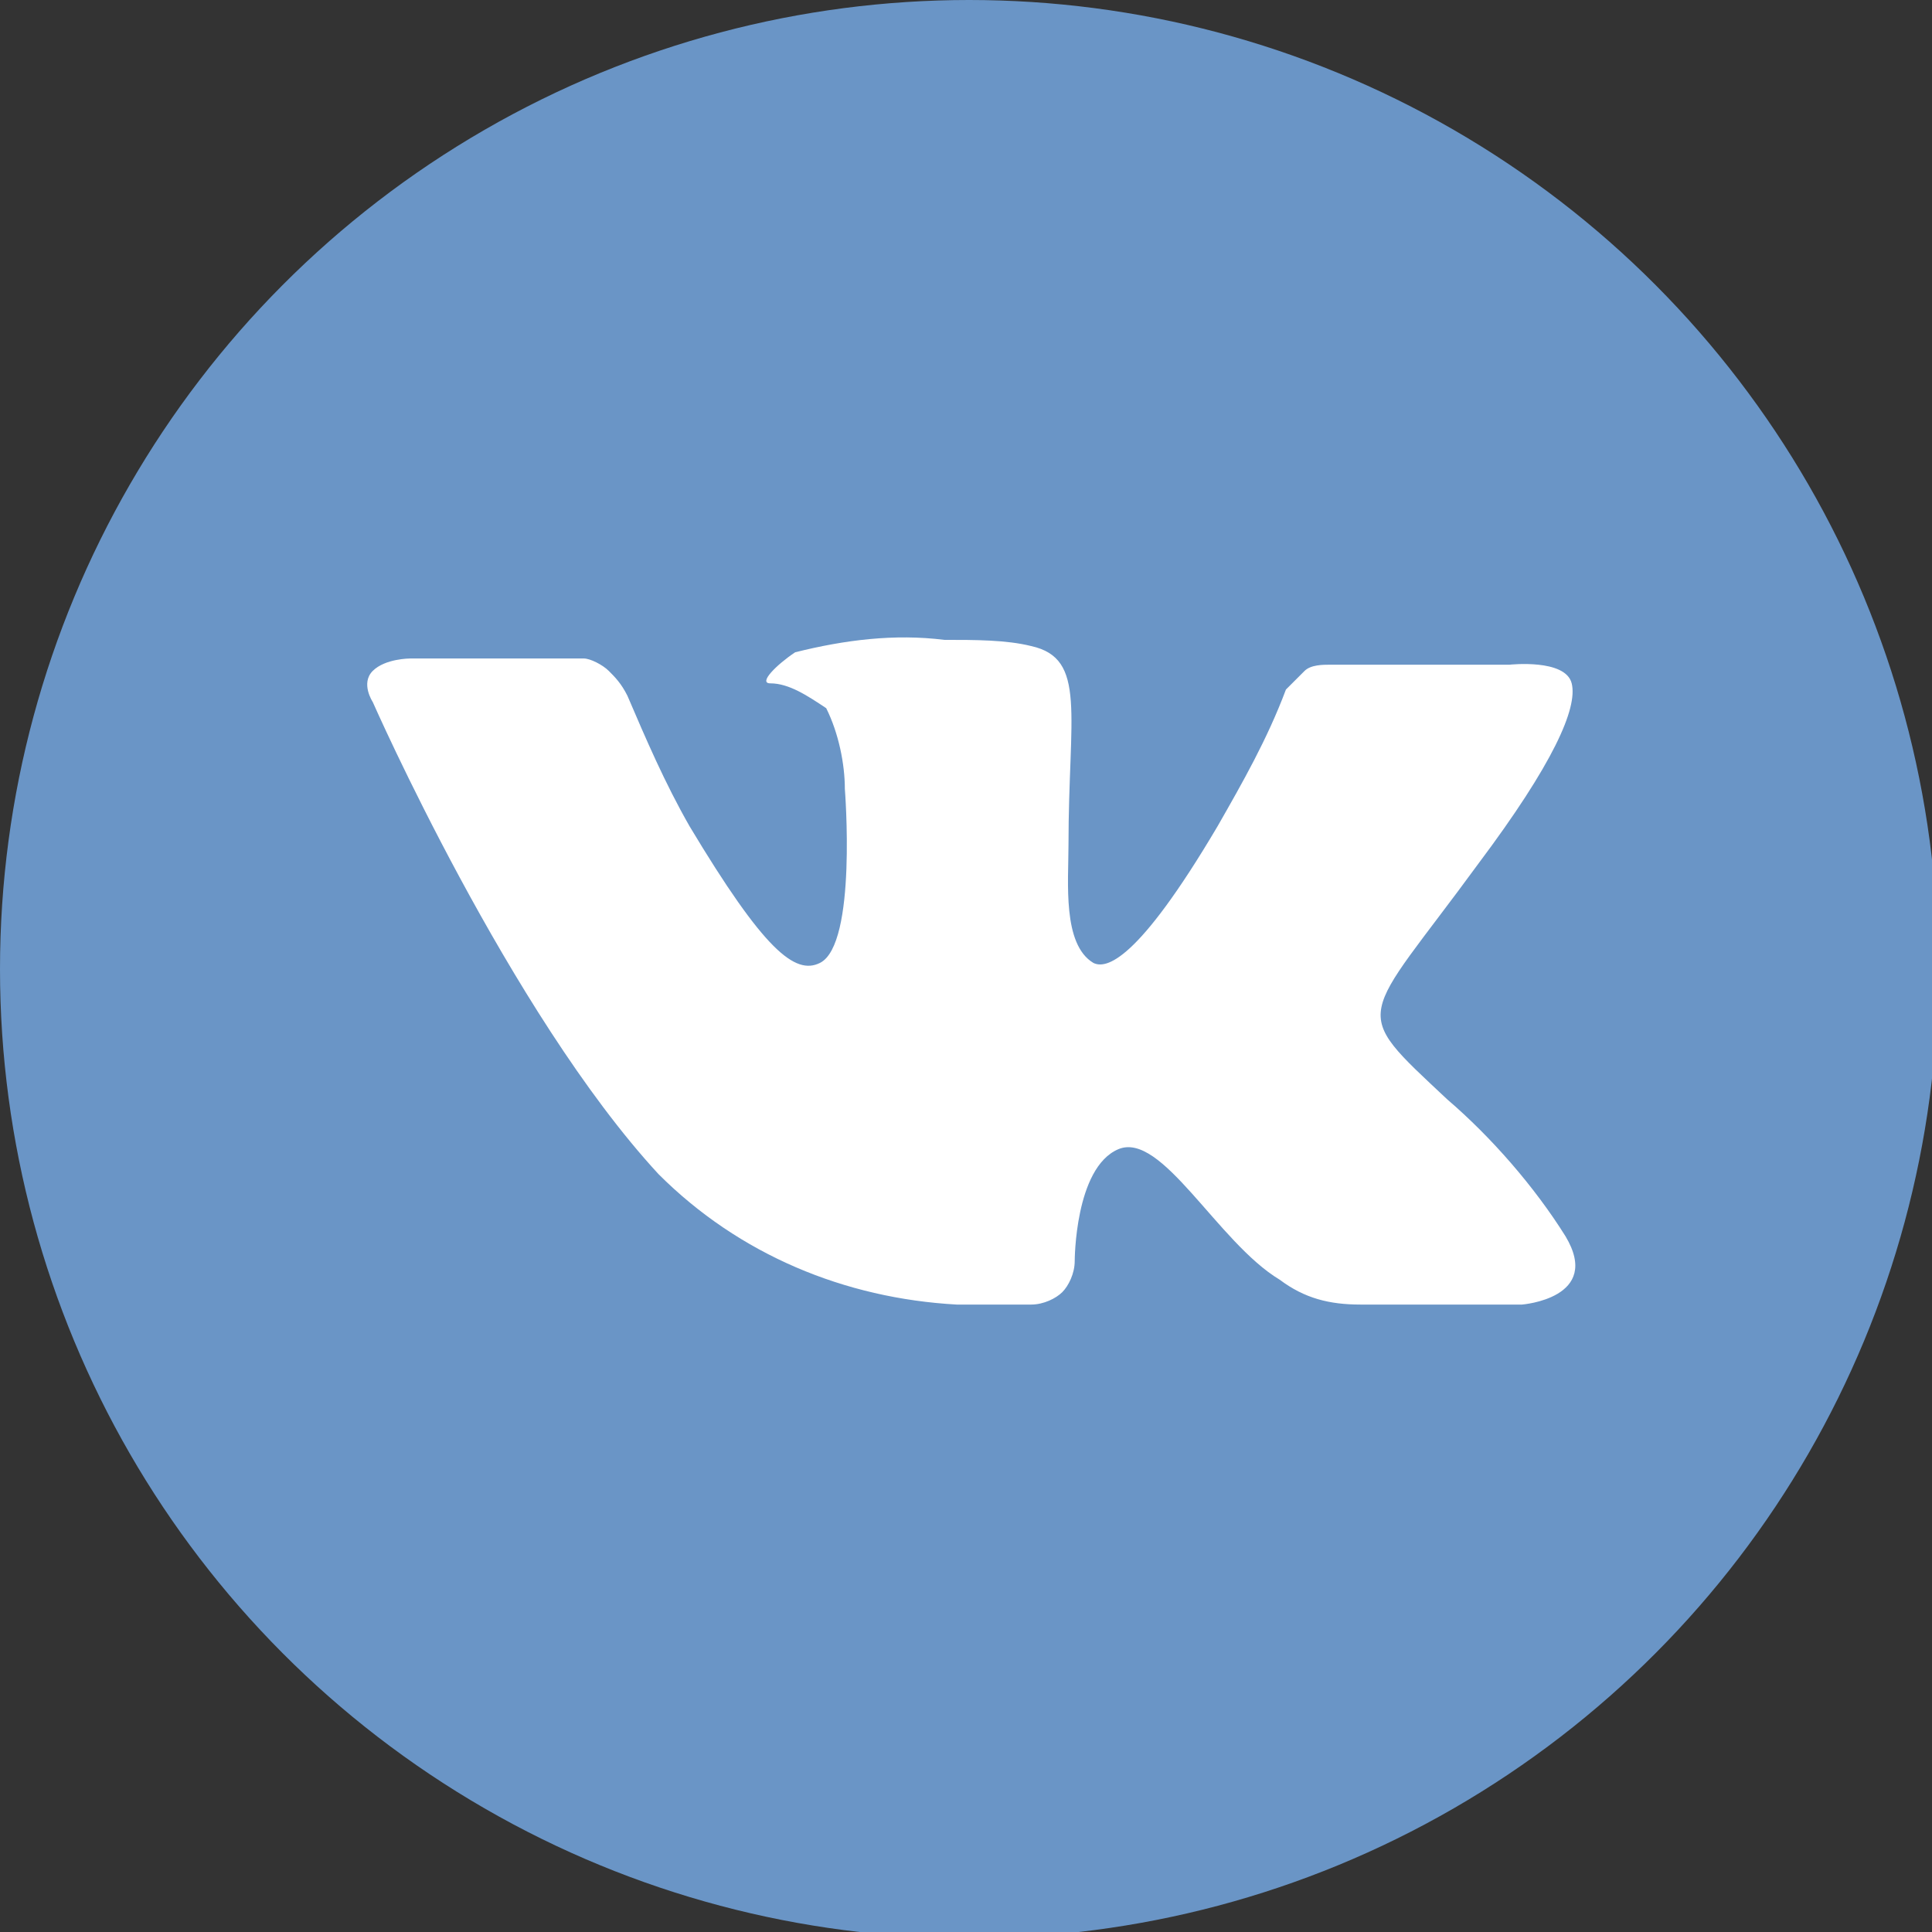 <?xml version="1.0" encoding="utf-8"?>
<!-- Generator: Adobe Illustrator 19.2.0, SVG Export Plug-In . SVG Version: 6.00 Build 0)  -->
<svg version="1.1" id="Слой_1" xmlns="http://www.w3.org/2000/svg" xmlns:xlink="http://www.w3.org/1999/xlink" x="0px" y="0px"
	 viewBox="0 0 31.1 31.1" style="enable-background:new 0 0 31.1 31.1;" xml:space="preserve">
<rect x="0" y="0" width="31.1" height="31.1" fill="#333333" stroke="none"/>
<style type="text/css">
	.st0{fill:#6A95C6;enable-background:new    ;}
	.st1{fill:#FFFFFF;}
</style>
<title>Asset 9</title>
<g id="Layer_2">
	<g id="Layer_2-2">
		<circle class="st0" cx="15.6" cy="15.6" r="15.6"/>
		<path class="st1" d="M15.4,21h1.2c0.2,0,0.4-0.1,0.5-0.2c0.1-0.1,0.2-0.3,0.2-0.5c0,0,0-1.5,0.7-1.8s1.6,1.5,2.6,2.1
			c0.4,0.3,0.8,0.4,1.3,0.4h2.6c0,0,1.3-0.1,0.7-1.1c-0.5-0.8-1.2-1.6-1.9-2.2c-1.6-1.5-1.4-1.2,0.5-3.8c1.2-1.6,1.6-2.5,1.5-2.9
			s-1-0.3-1-0.3h-2.9c-0.1,0-0.3,0-0.4,0.1c-0.1,0.1-0.2,0.2-0.3,0.3c-0.3,0.8-0.7,1.5-1.1,2.2c-1.3,2.2-1.8,2.3-2,2.2
			c-0.5-0.3-0.4-1.3-0.4-1.9c0-2.1,0.3-3-0.6-3.2c-0.4-0.1-0.9-0.1-1.4-0.1c-0.8-0.1-1.6,0-2.4,0.2c-0.3,0.2-0.6,0.5-0.4,0.5
			c0.3,0,0.6,0.2,0.9,0.4c0.2,0.4,0.3,0.9,0.3,1.3c0,0,0.2,2.5-0.4,2.8c-0.4,0.2-0.9-0.2-2.1-2.2c-0.4-0.7-0.7-1.4-1-2.1
			C10,11,9.9,10.9,9.8,10.8c-0.1-0.1-0.3-0.2-0.4-0.2H6.6c0,0-0.4,0-0.6,0.2s0,0.5,0,0.5s2.2,5,4.6,7.6C11.9,20.2,13.6,20.9,15.4,21
			z"/>
	</g>
</g>
</svg>
